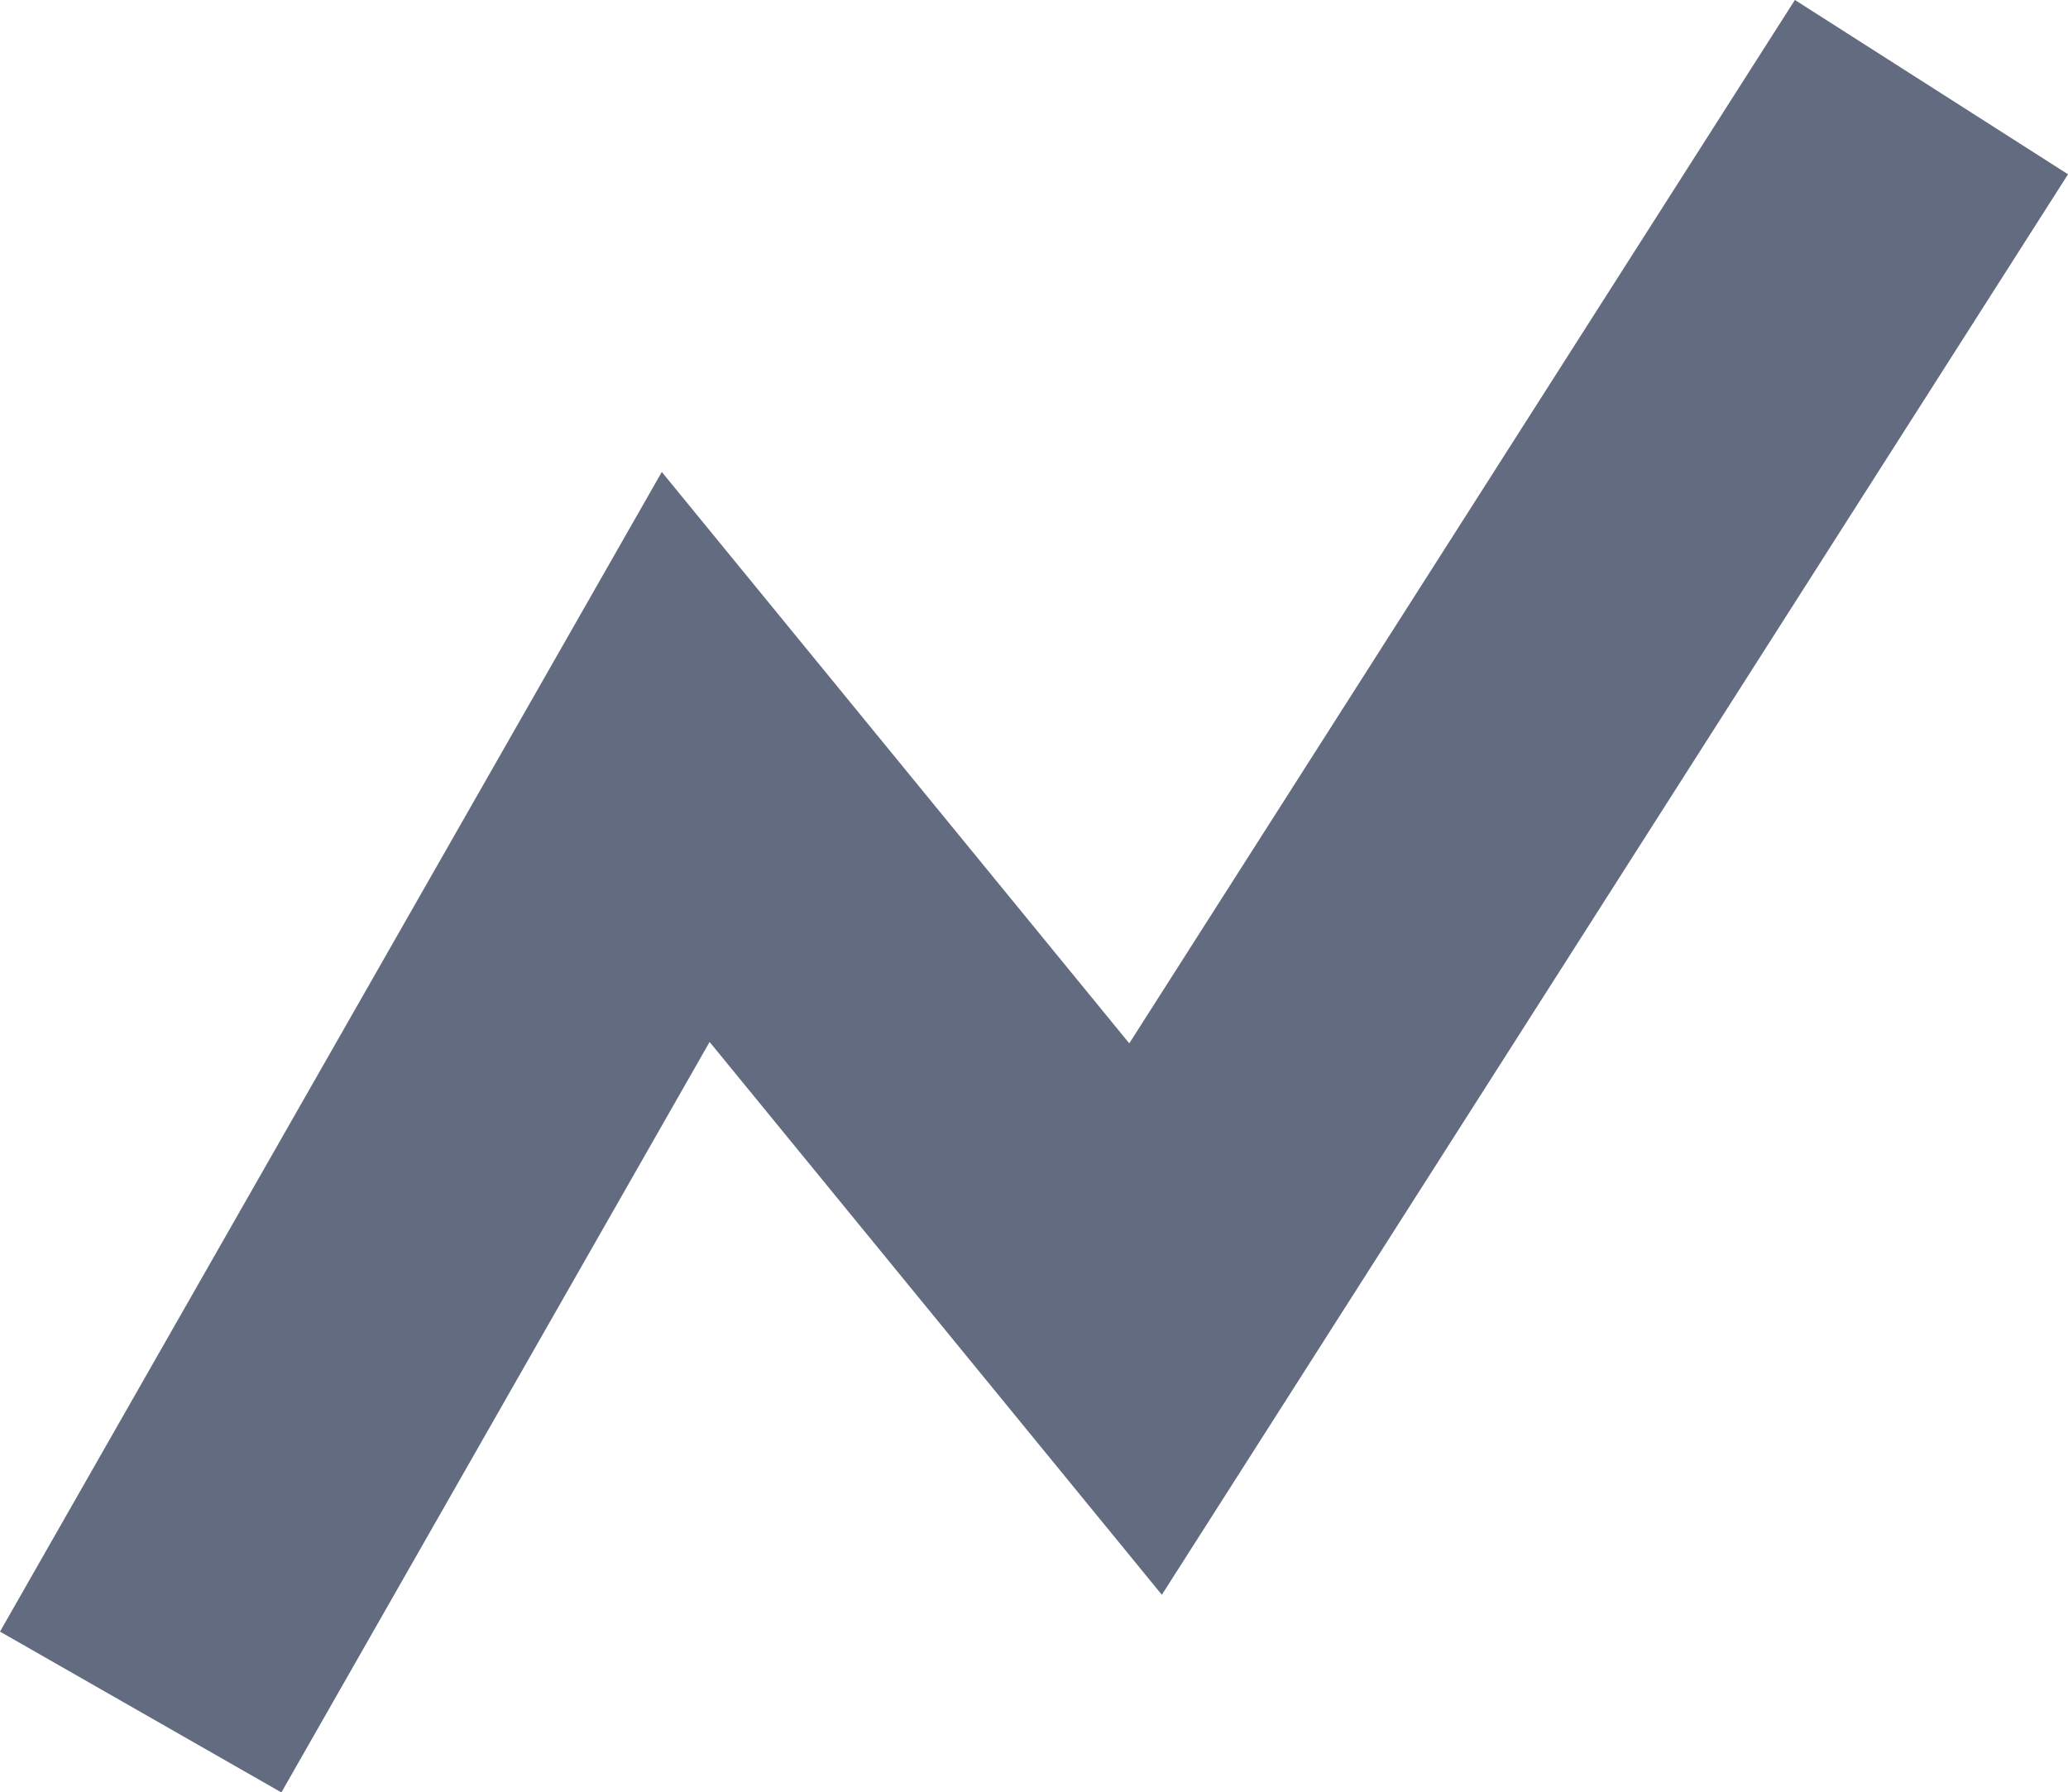 <svg xmlns="http://www.w3.org/2000/svg" width="25.674" height="22.247" viewBox="0 0 25.674 22.247">
  <g id="line-chart" transform="translate(0.682 0.69)">
    <path id="Path_70" data-name="Path 70" d="M218.143,104.452l5.638,6.891,10.61-16.629-2.548-1.626L223.477,106.2l-5.78-7.064-7.608,13.329,2.625,1.5Z" transform="translate(-210.089 -93.088)" fill="#636b80" stroke="#636b80" stroke-width="1"/>
  </g>
</svg>
